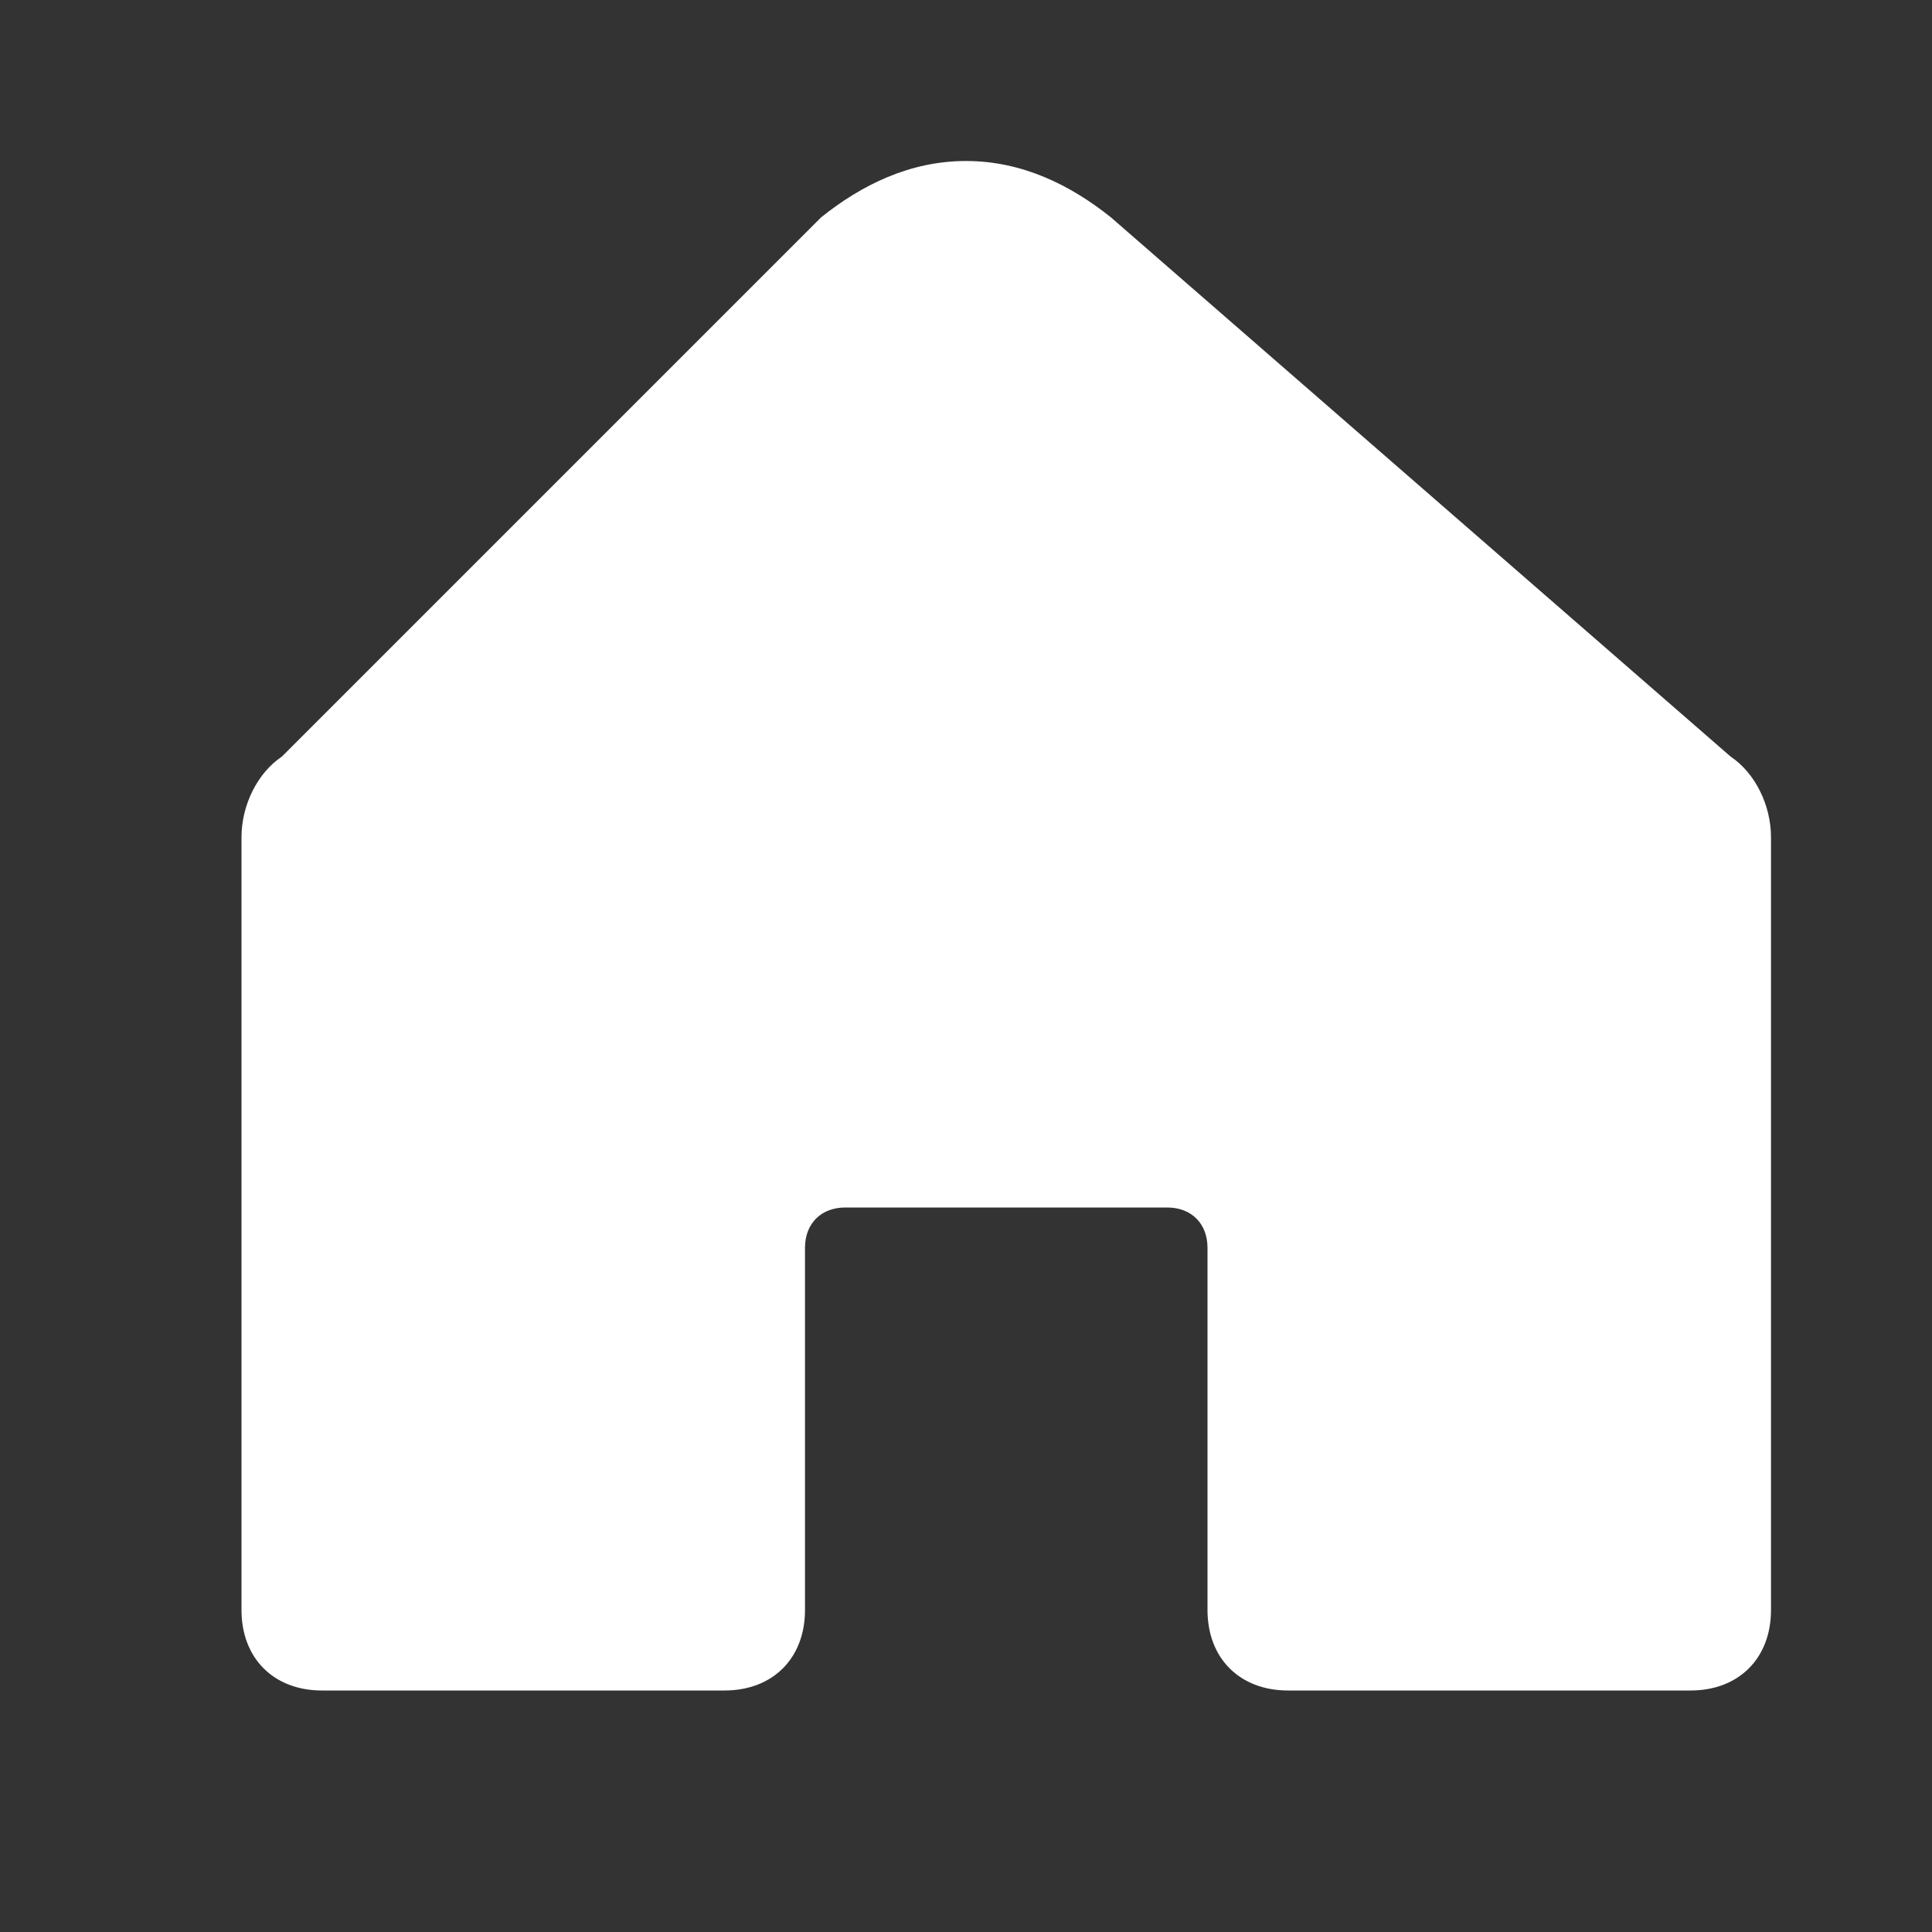 <svg xmlns="http://www.w3.org/2000/svg" viewBox="0 0 24 24" width="24" height="24" fill="#ffffff">
  <rect x="0" y="0" width="24" height="24" fill="#333333" stroke="none"/>
  <path d="M12 2c-.7 0-1.3.3-1.8.7L3.5 9.4C3.2 9.6 3 10 3 10.4V20c0 .6.4 1 1 1h5c.6 0 1-.4 1-1v-4.5c0-.3.2-.5.5-.5h4c.3 0 .5.2.5.5V20c0 .6.4 1 1 1h5c.6 0 1-.4 1-1v-9.6c0-.4-.2-.8-.5-1L13.8 2.7c-.5-.4-1.1-.7-1.8-.7z"/>
</svg>
